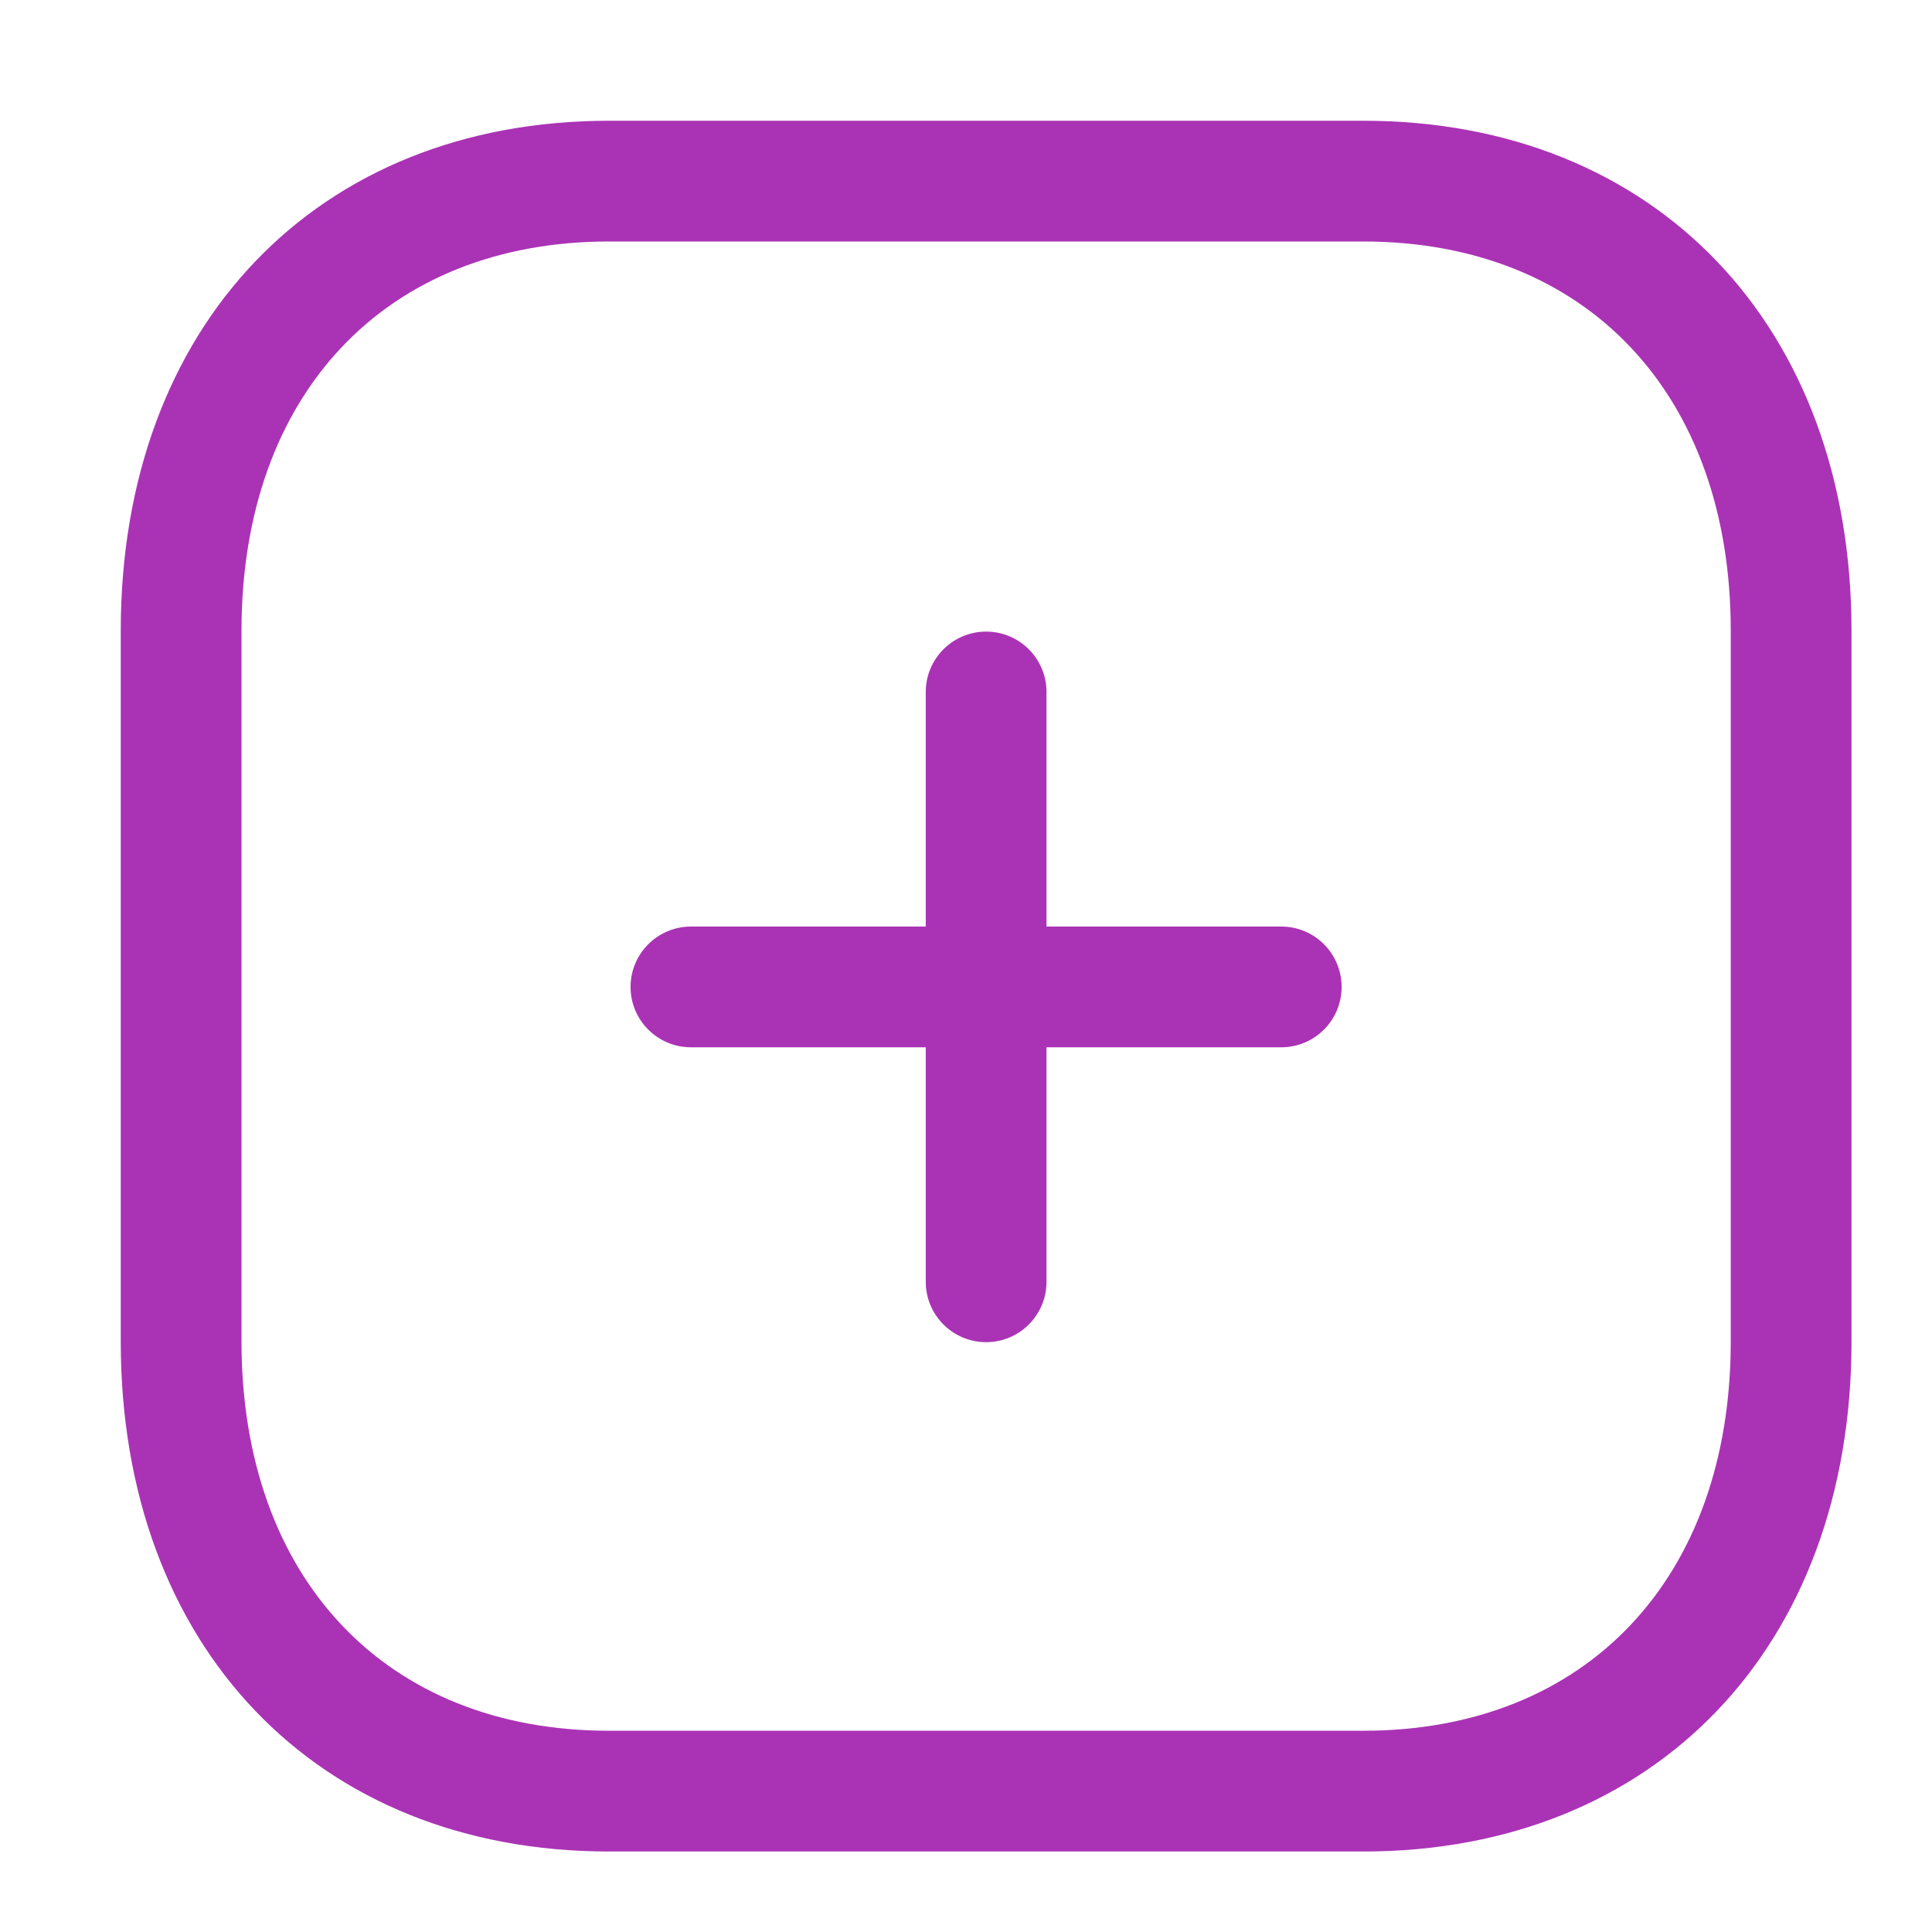 <svg width="24" height="24" viewBox="0 0 24 24" fill="none" xmlns="http://www.w3.org/2000/svg">
<path fill-rule="evenodd" clip-rule="evenodd" d="M12.25 7.846C12.664 7.846 13 8.182 13 8.596L13 15.923C13 16.337 12.664 16.673 12.25 16.673C11.836 16.673 11.5 16.337 11.5 15.923L11.5 8.596C11.5 8.182 11.836 7.846 12.25 7.846Z" fill="#AA33B5"/>
<path fill-rule="evenodd" clip-rule="evenodd" d="M8.584 11.51L15.916 11.51C16.331 11.51 16.666 11.846 16.666 12.26C16.666 12.674 16.331 13.01 15.916 13.01L8.584 13.01C8.169 13.01 7.833 12.674 7.833 12.26C7.833 11.846 8.169 11.51 8.584 11.51Z" fill="#AA33B5"/>
<path fill-rule="evenodd" clip-rule="evenodd" d="M16.936 21.5C19.708 21.5 21.5 19.603 21.5 16.665L21.5 7.835C21.5 4.897 19.708 3 16.936 3L7.564 3C4.791 3 3 4.897 3 7.835L3 16.665C3 19.603 4.791 21.5 7.564 21.5L16.936 21.5ZM7.564 1.5L16.936 1.5C20.563 1.5 23 4.046 23 7.835L23 16.665C23 20.454 20.563 23 16.936 23L7.564 23C3.937 23 1.5 20.454 1.5 16.665L1.5 7.835C1.5 4.046 3.937 1.5 7.564 1.5Z" fill="#AA33B5"/>
</svg>

